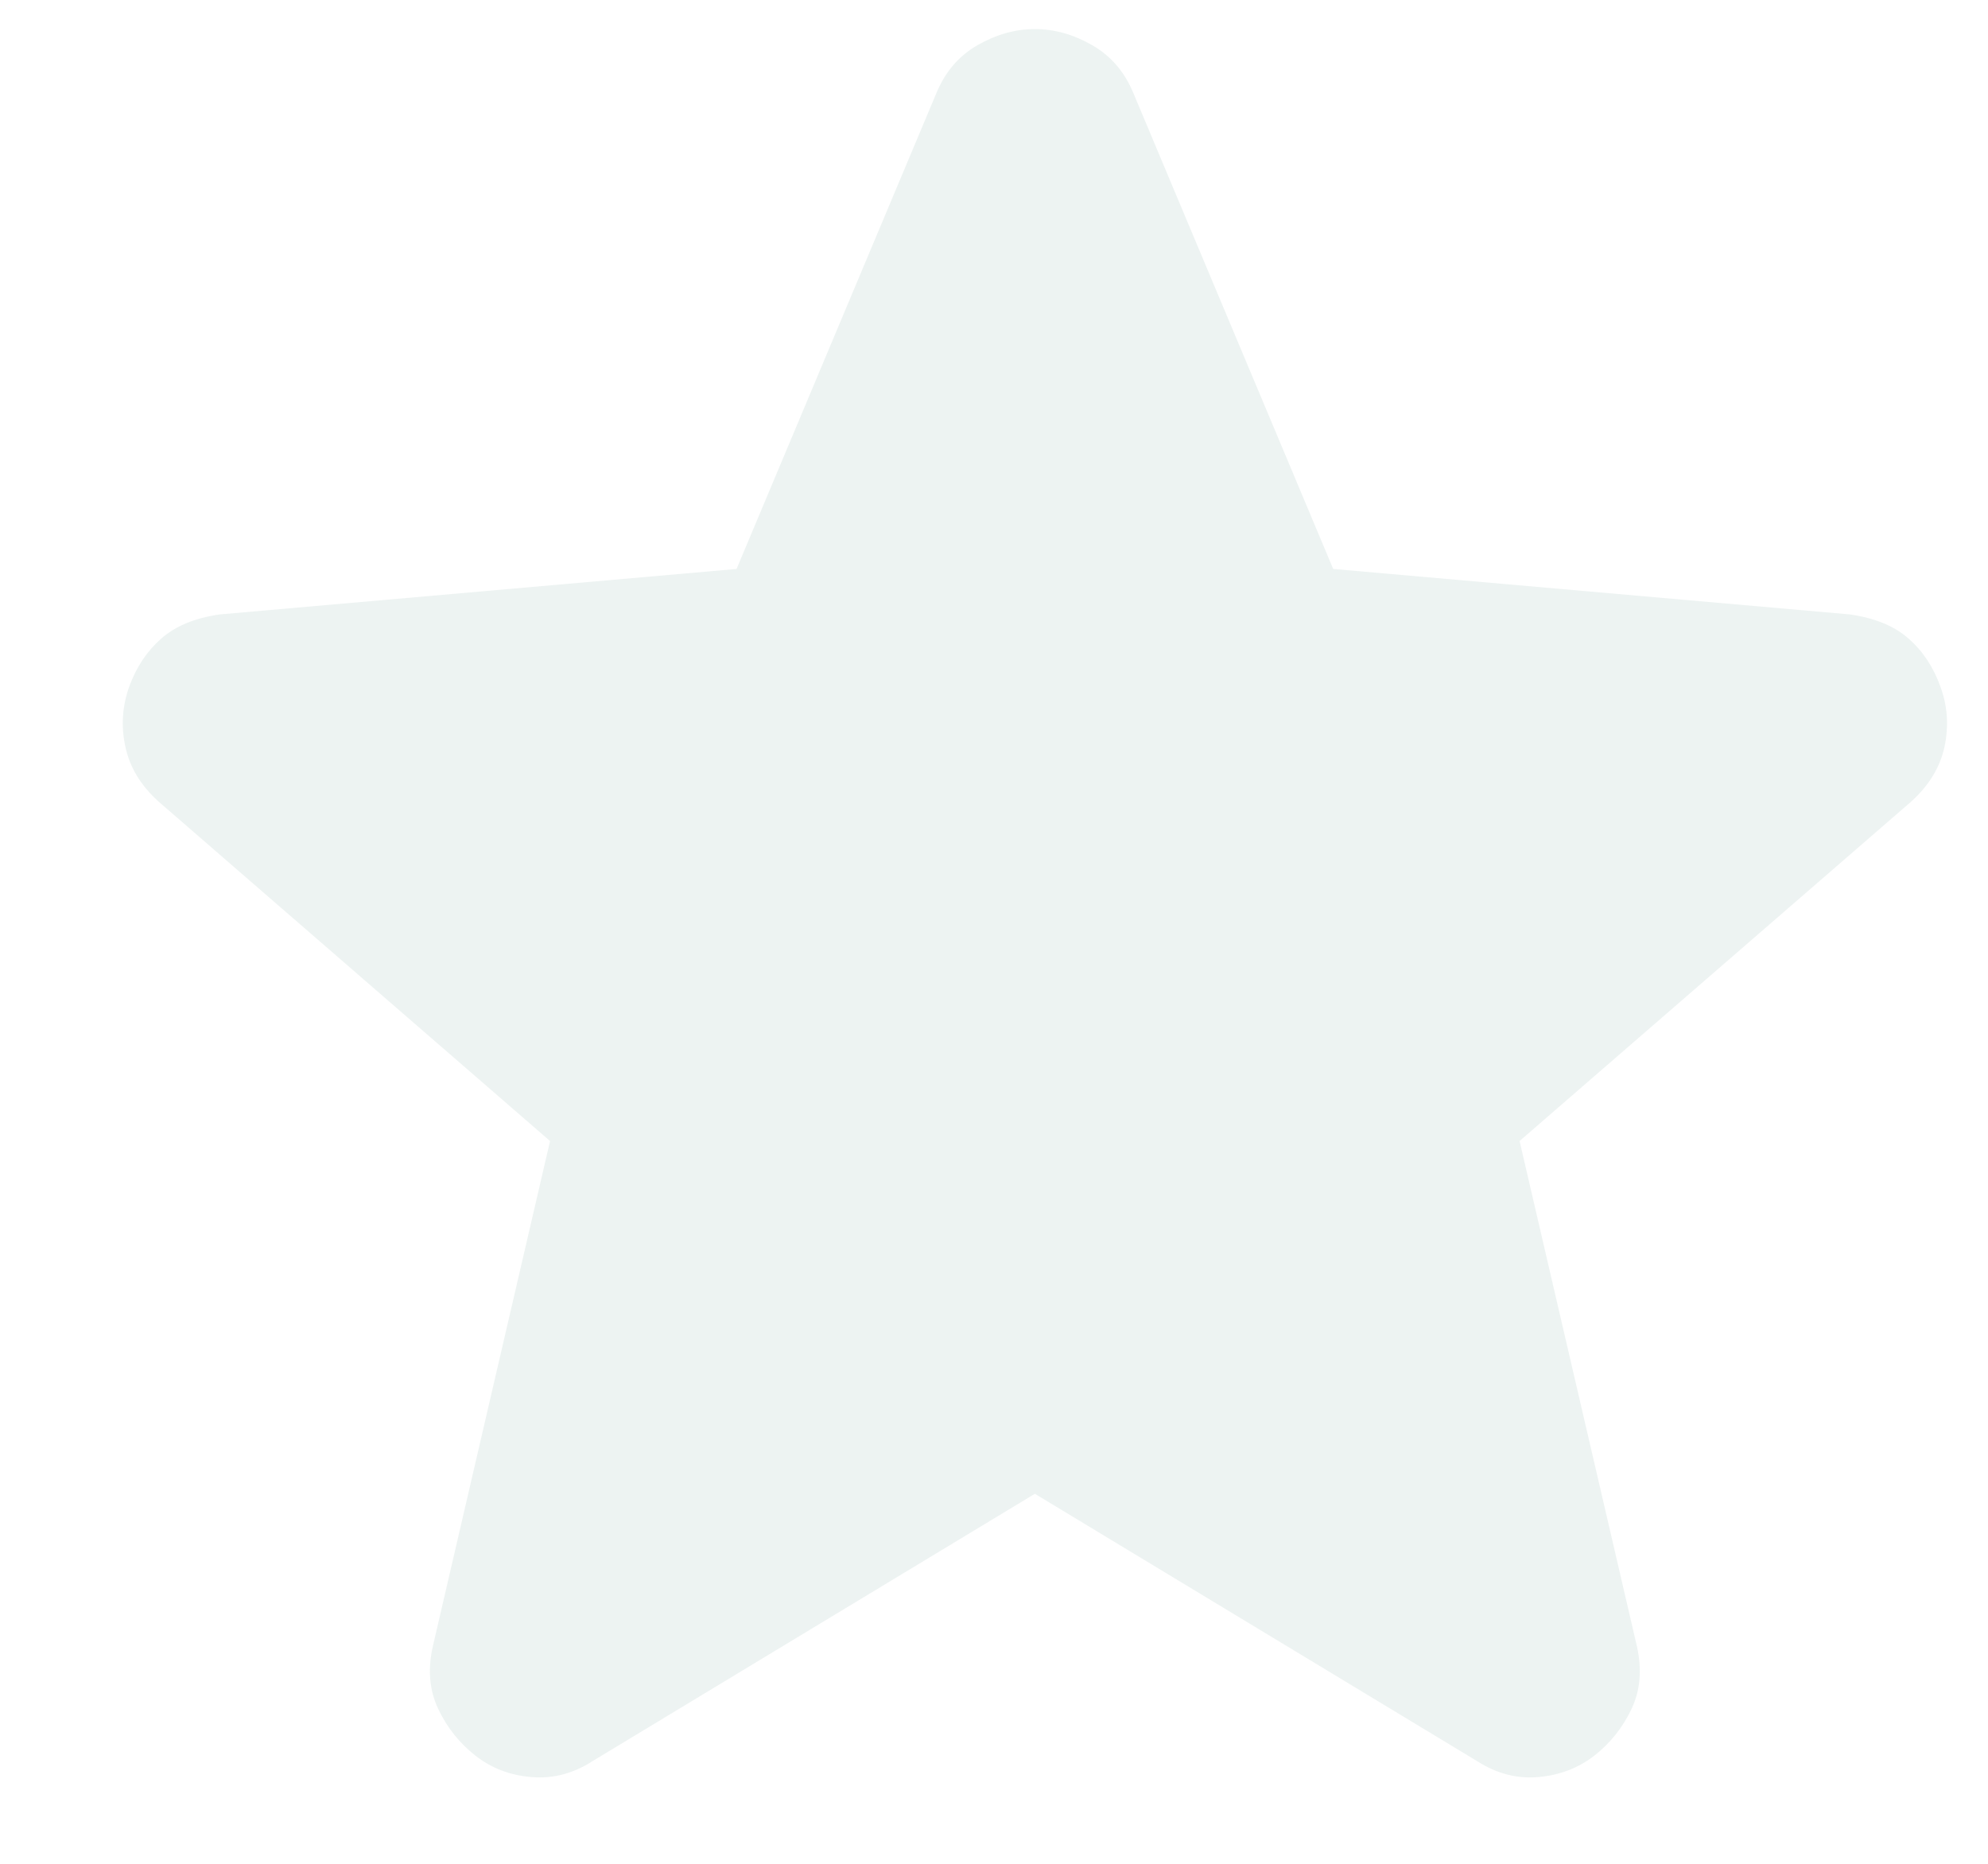 <?xml version="1.0" encoding="UTF-8" standalone="no"?><svg width='16' height='15' viewBox='0 0 16 15' fill='none' xmlns='http://www.w3.org/2000/svg'>
<path d='M8.329 12.022L4.77 14.173C4.613 14.274 4.449 14.317 4.277 14.302C4.106 14.288 3.956 14.231 3.827 14.13C3.699 14.03 3.599 13.905 3.527 13.754C3.456 13.604 3.441 13.435 3.484 13.248L4.427 9.183L1.276 6.451C1.133 6.322 1.044 6.175 1.009 6.009C0.973 5.844 0.984 5.683 1.04 5.526C1.097 5.369 1.183 5.24 1.298 5.139C1.413 5.038 1.57 4.973 1.769 4.945L5.928 4.579L7.536 0.75C7.607 0.578 7.718 0.449 7.868 0.363C8.019 0.277 8.172 0.234 8.329 0.234C8.486 0.234 8.639 0.277 8.789 0.363C8.94 0.449 9.051 0.578 9.122 0.75L10.73 4.579L14.889 4.945C15.089 4.974 15.246 5.038 15.36 5.139C15.475 5.239 15.56 5.368 15.617 5.526C15.675 5.684 15.685 5.845 15.65 6.01C15.614 6.175 15.525 6.322 15.382 6.451L12.23 9.183L13.174 13.248C13.216 13.435 13.202 13.604 13.131 13.754C13.059 13.905 12.959 14.03 12.831 14.13C12.702 14.23 12.552 14.287 12.38 14.302C12.209 14.317 12.045 14.274 11.887 14.173L8.329 12.022Z' fill='#49887B' fill-opacity='0.1'/>
</svg>
